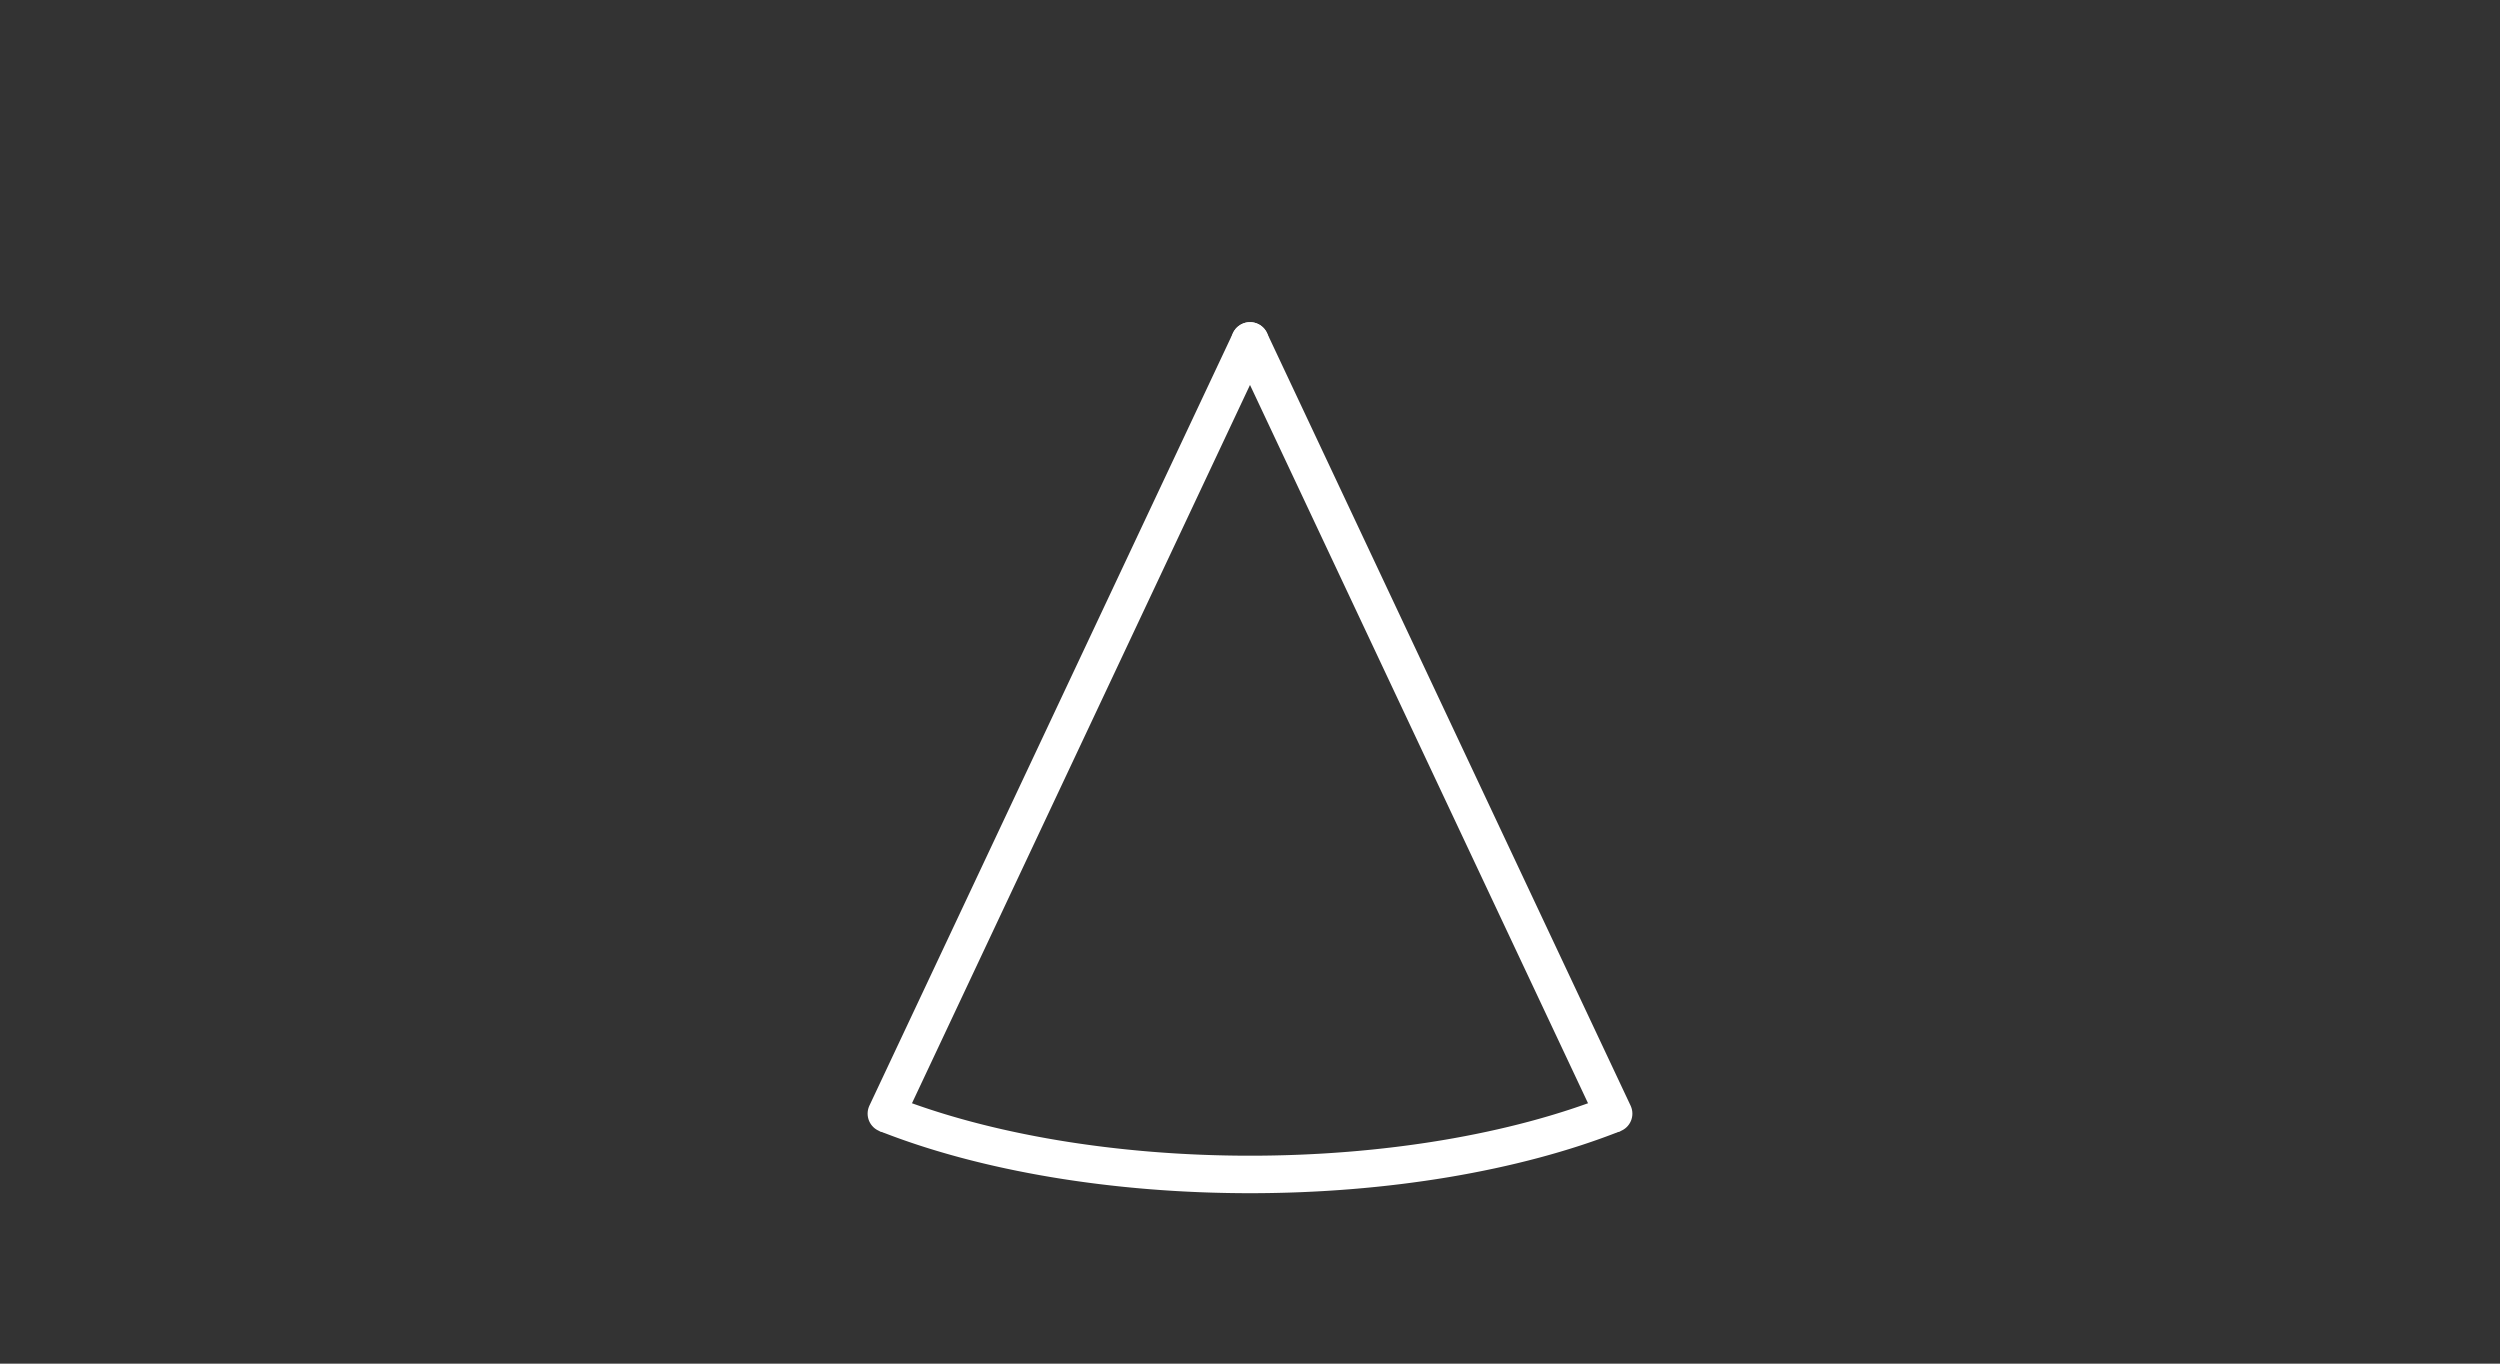 <svg width="220" height="120" viewBox="0 0 220 120" fill="none" xmlns="http://www.w3.org/2000/svg">
  <rect x="0" y="0" width="220" height="120" fill="#333333" stroke="none"/>
  <rect x="0" y="0" width="220" height="120" fill="transparent"/>
  <line x1="110" y1="30" x2="78" y2="98" stroke="#fff" stroke-width="3.3" stroke-linecap="round"/>
  <line x1="110" y1="30" x2="142" y2="98" stroke="#fff" stroke-width="3.3" stroke-linecap="round"/>
  <path d="M78,98 A47,20 0 0 0 142,98" stroke="#fff" stroke-width="3.3" fill="none"/>
</svg> 